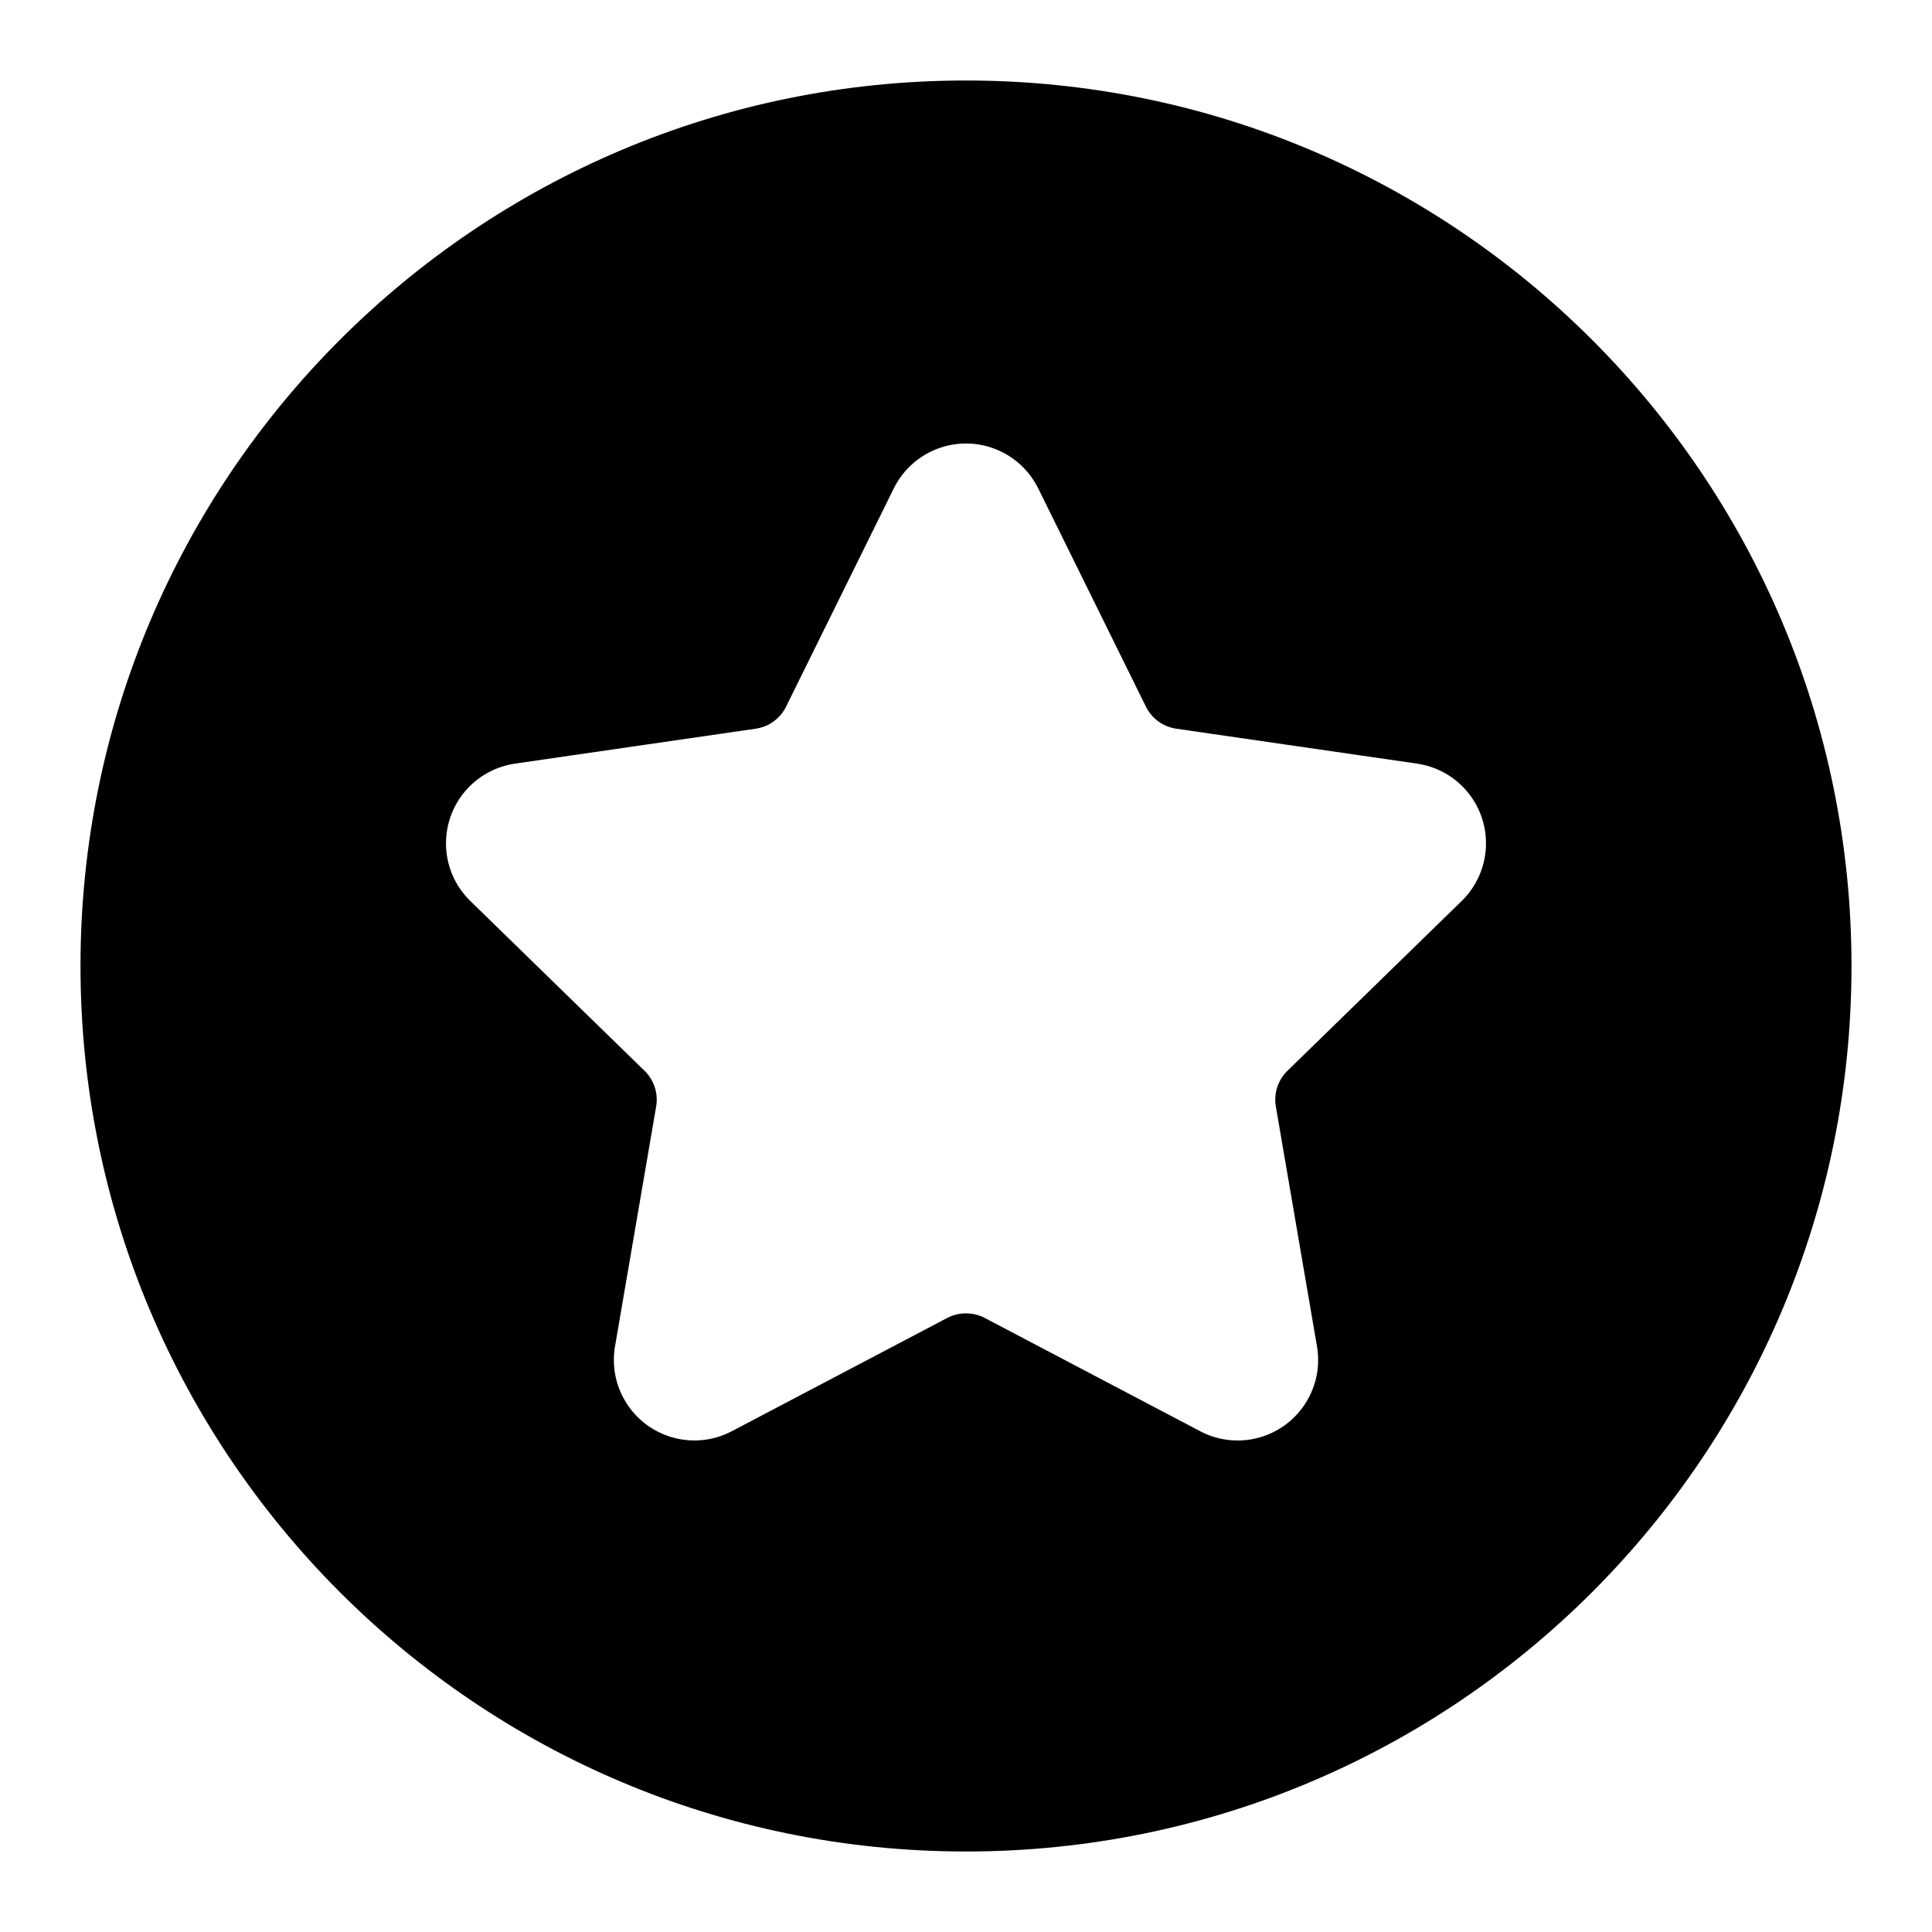 <?xml version="1.0" encoding="UTF-8"?>
<svg xmlns="http://www.w3.org/2000/svg" xmlns:xlink="http://www.w3.org/1999/xlink" width="24" height="24" viewBox="0 0 24 24" version="1.1">
    <title>Public/ic_public_highlight_filled</title>
    <defs>
        <path d="M12,1 C18.075,1 23,5.925 23,12 C23,18.075 18.075,23 12,23 C5.925,23 1,18.075 1,12 C1,5.925 5.925,1 12,1 Z M12.443,5.613 C11.947,5.368 11.348,5.572 11.103,6.067 L11.103,6.067 L9.765,8.778 C9.692,8.926 9.552,9.028 9.389,9.052 L9.389,9.052 L6.397,9.486 C6.179,9.518 5.978,9.621 5.824,9.778 C5.439,10.174 5.447,10.807 5.842,11.192 L5.842,11.192 L8.008,13.303 C8.125,13.417 8.179,13.583 8.151,13.745 L8.151,13.745 L7.64,16.725 C7.603,16.942 7.638,17.165 7.741,17.359 C7.998,17.848 8.602,18.036 9.091,17.779 L9.091,17.779 L11.767,16.372 C11.913,16.296 12.087,16.296 12.233,16.372 L12.233,16.372 L14.909,17.779 C15.103,17.882 15.326,17.917 15.543,17.88 C16.088,17.786 16.453,17.269 16.36,16.725 L16.36,16.725 L15.849,13.745 C15.821,13.583 15.875,13.417 15.992,13.303 L15.992,13.303 L18.158,11.192 C18.315,11.039 18.417,10.838 18.449,10.62 C18.529,10.073 18.15,9.566 17.603,9.486 L17.603,9.486 L14.611,9.052 C14.448,9.028 14.308,8.926 14.235,8.778 L14.235,8.778 L12.897,6.067 C12.799,5.87 12.64,5.71 12.443,5.613 Z" id="_path-1"/>
    </defs>
    <g id="_Public/ic_public_highlight_filled" stroke="none" stroke-width="1" fill="none" fill-rule="evenodd">
        <mask id="_mask-2" fill="white">
            <use xlink:href="#_path-1"/>
        </mask>
        <use id="_合并形状" fill="#000000" xlink:href="#_path-1"/>
    </g>
</svg>